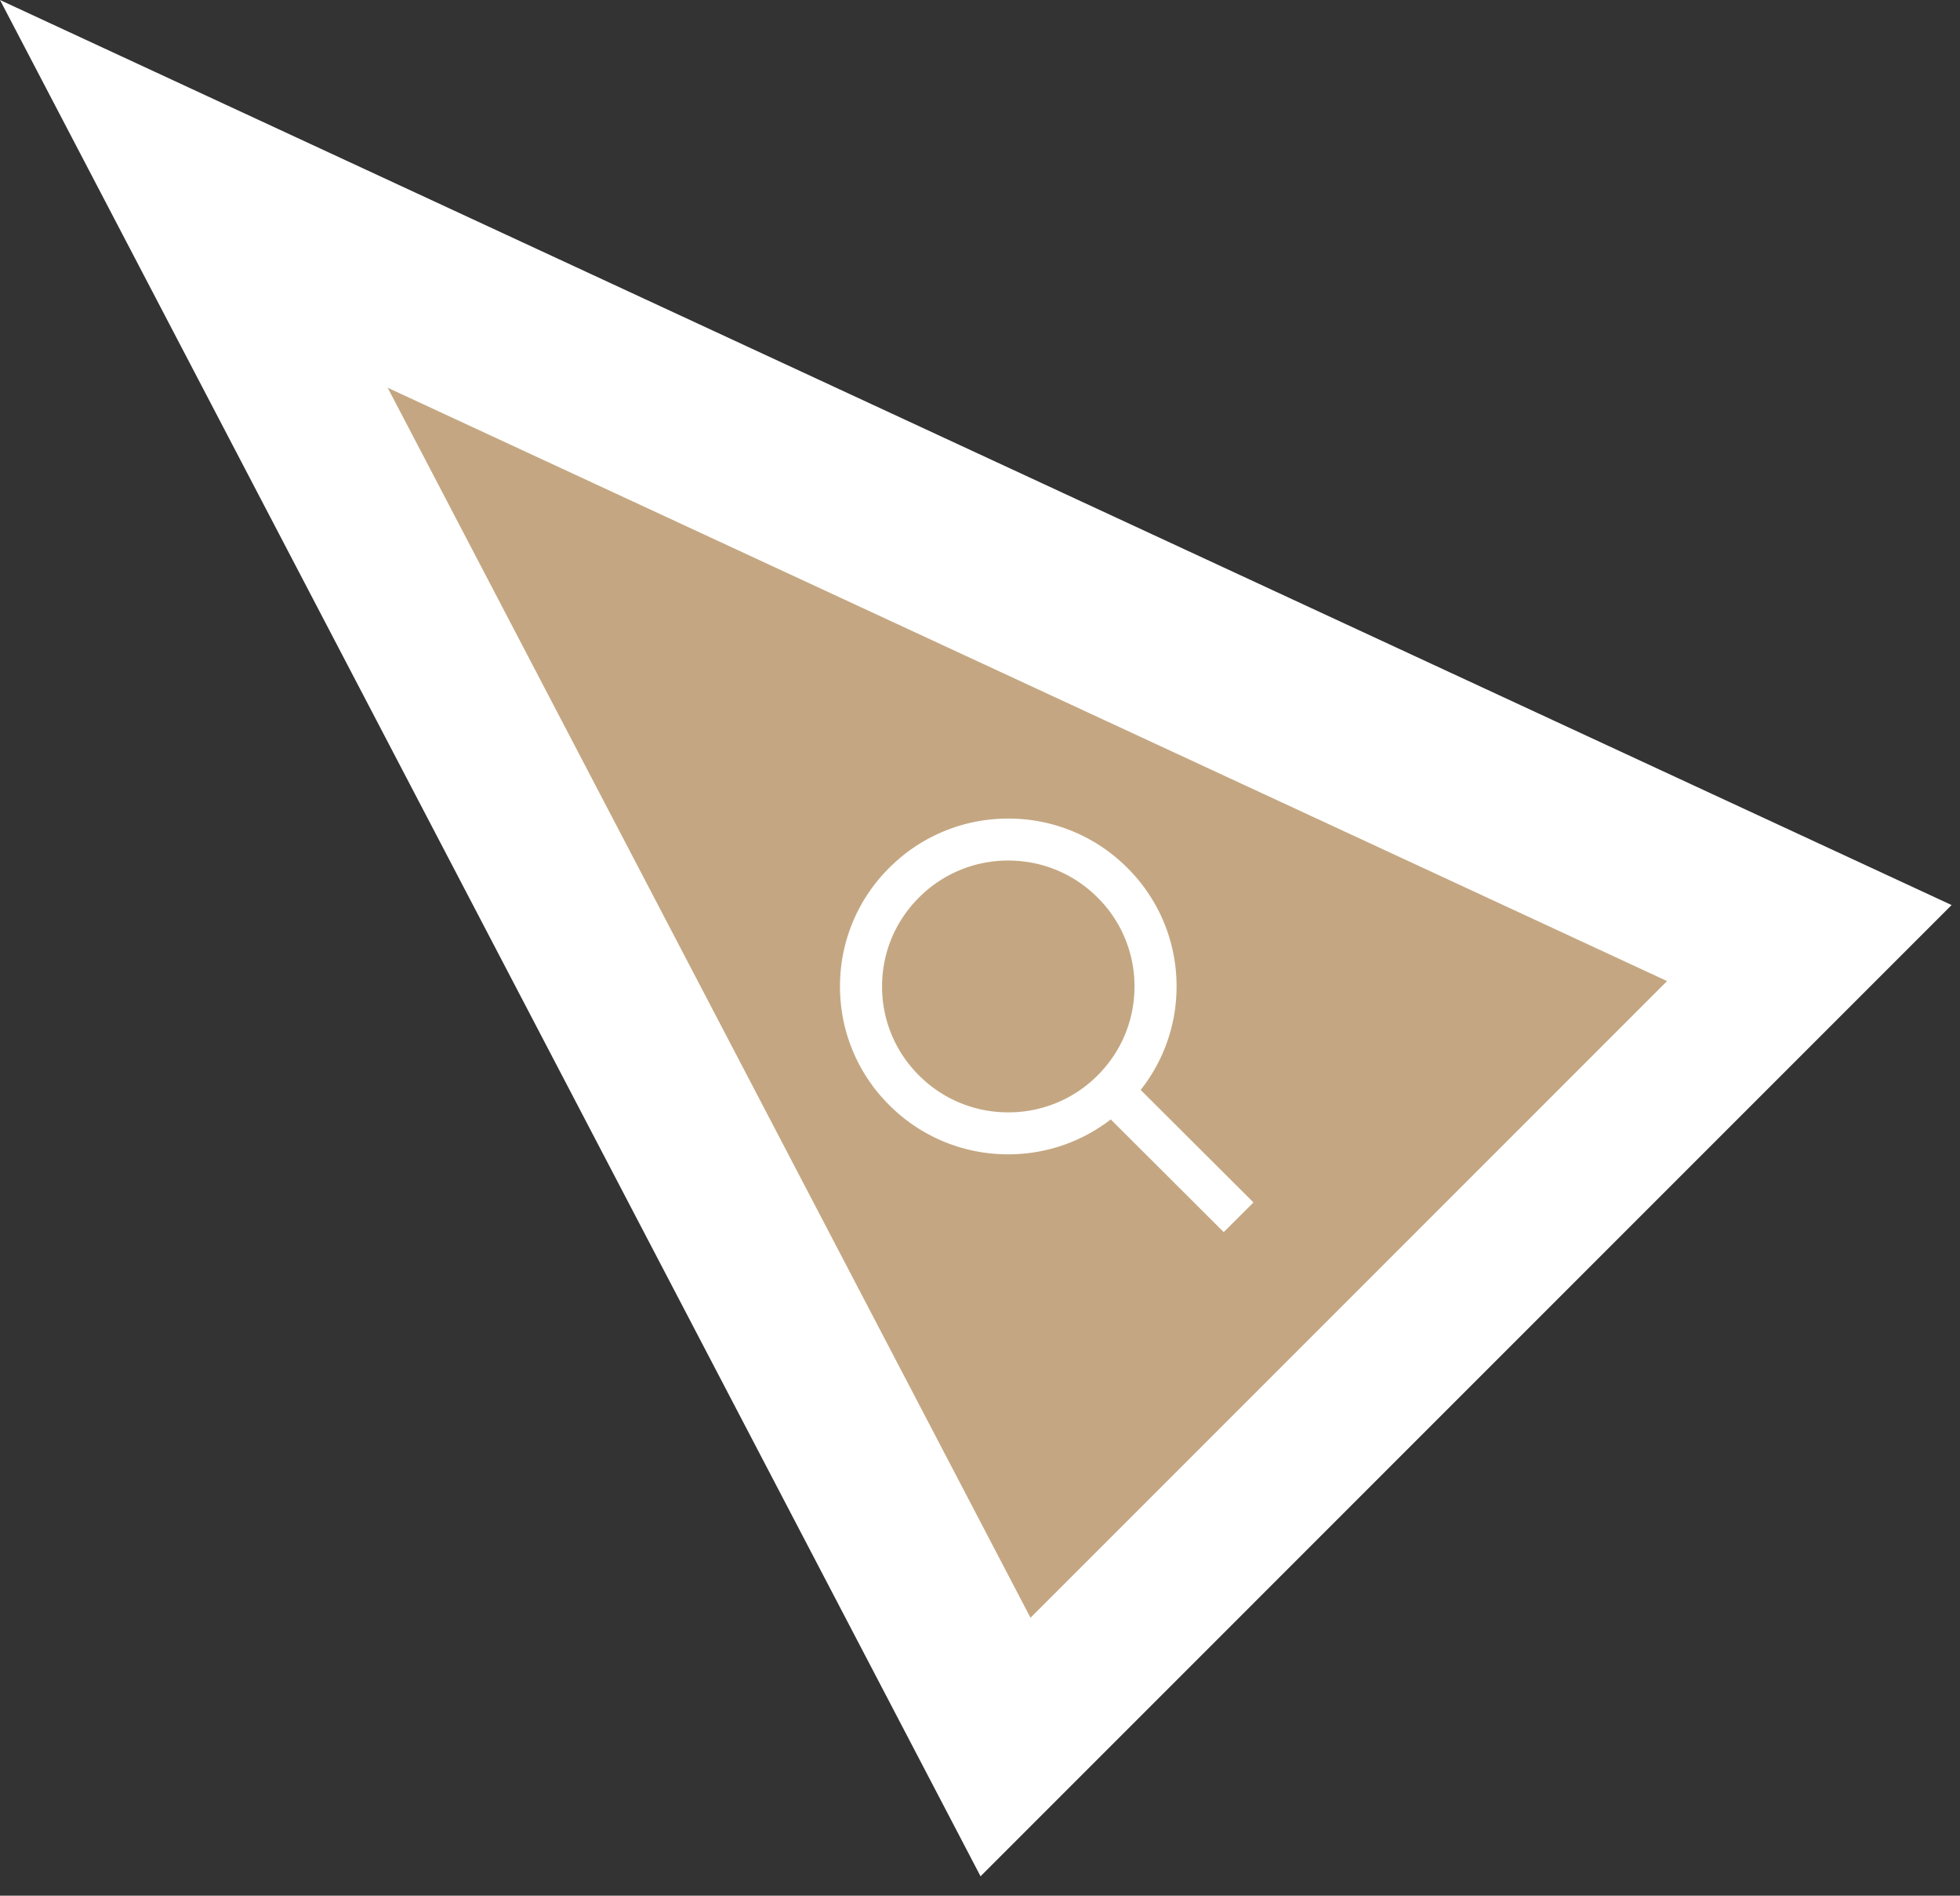 <svg xmlns="http://www.w3.org/2000/svg" width="91" height="88" viewBox="0 0 91 88">
    <rect x="0" y="0" width="91" height="88" fill="#333333" stroke="none"/>
    <g fill="none" fill-rule="evenodd">
        <path fill="#FFF" d="M0 0l90.61 42.014L45.525 87.1z"/>
        <path fill="#C4A782" d="M18 18l59.4 27.543-29.555 29.556z"/>
        <path fill="#FFF" d="M42.67 49.925a5.79 5.79 0 0 1-1.717-4.132c0-1.562.61-3.029 1.717-4.132a5.826 5.826 0 0 1 4.143-1.713c1.565 0 3.036.608 4.143 1.714a5.79 5.79 0 0 1 1.717 4.13c0 1.562-.61 3.031-1.717 4.134a5.827 5.827 0 0 1-4.143 1.711 5.826 5.826 0 0 1-4.143-1.712zm15.526 5.894l-5.237-5.224a7.712 7.712 0 0 0 1.667-4.802 7.725 7.725 0 0 0-2.29-5.51A7.769 7.769 0 0 0 46.814 38a7.77 7.77 0 0 0-5.524 2.283A7.729 7.729 0 0 0 39 45.793a7.73 7.73 0 0 0 2.29 5.51 7.77 7.77 0 0 0 5.523 2.282 7.764 7.764 0 0 0 4.758-1.62l5.244 5.231 1.381-1.377z"/>
    </g>
</svg>
